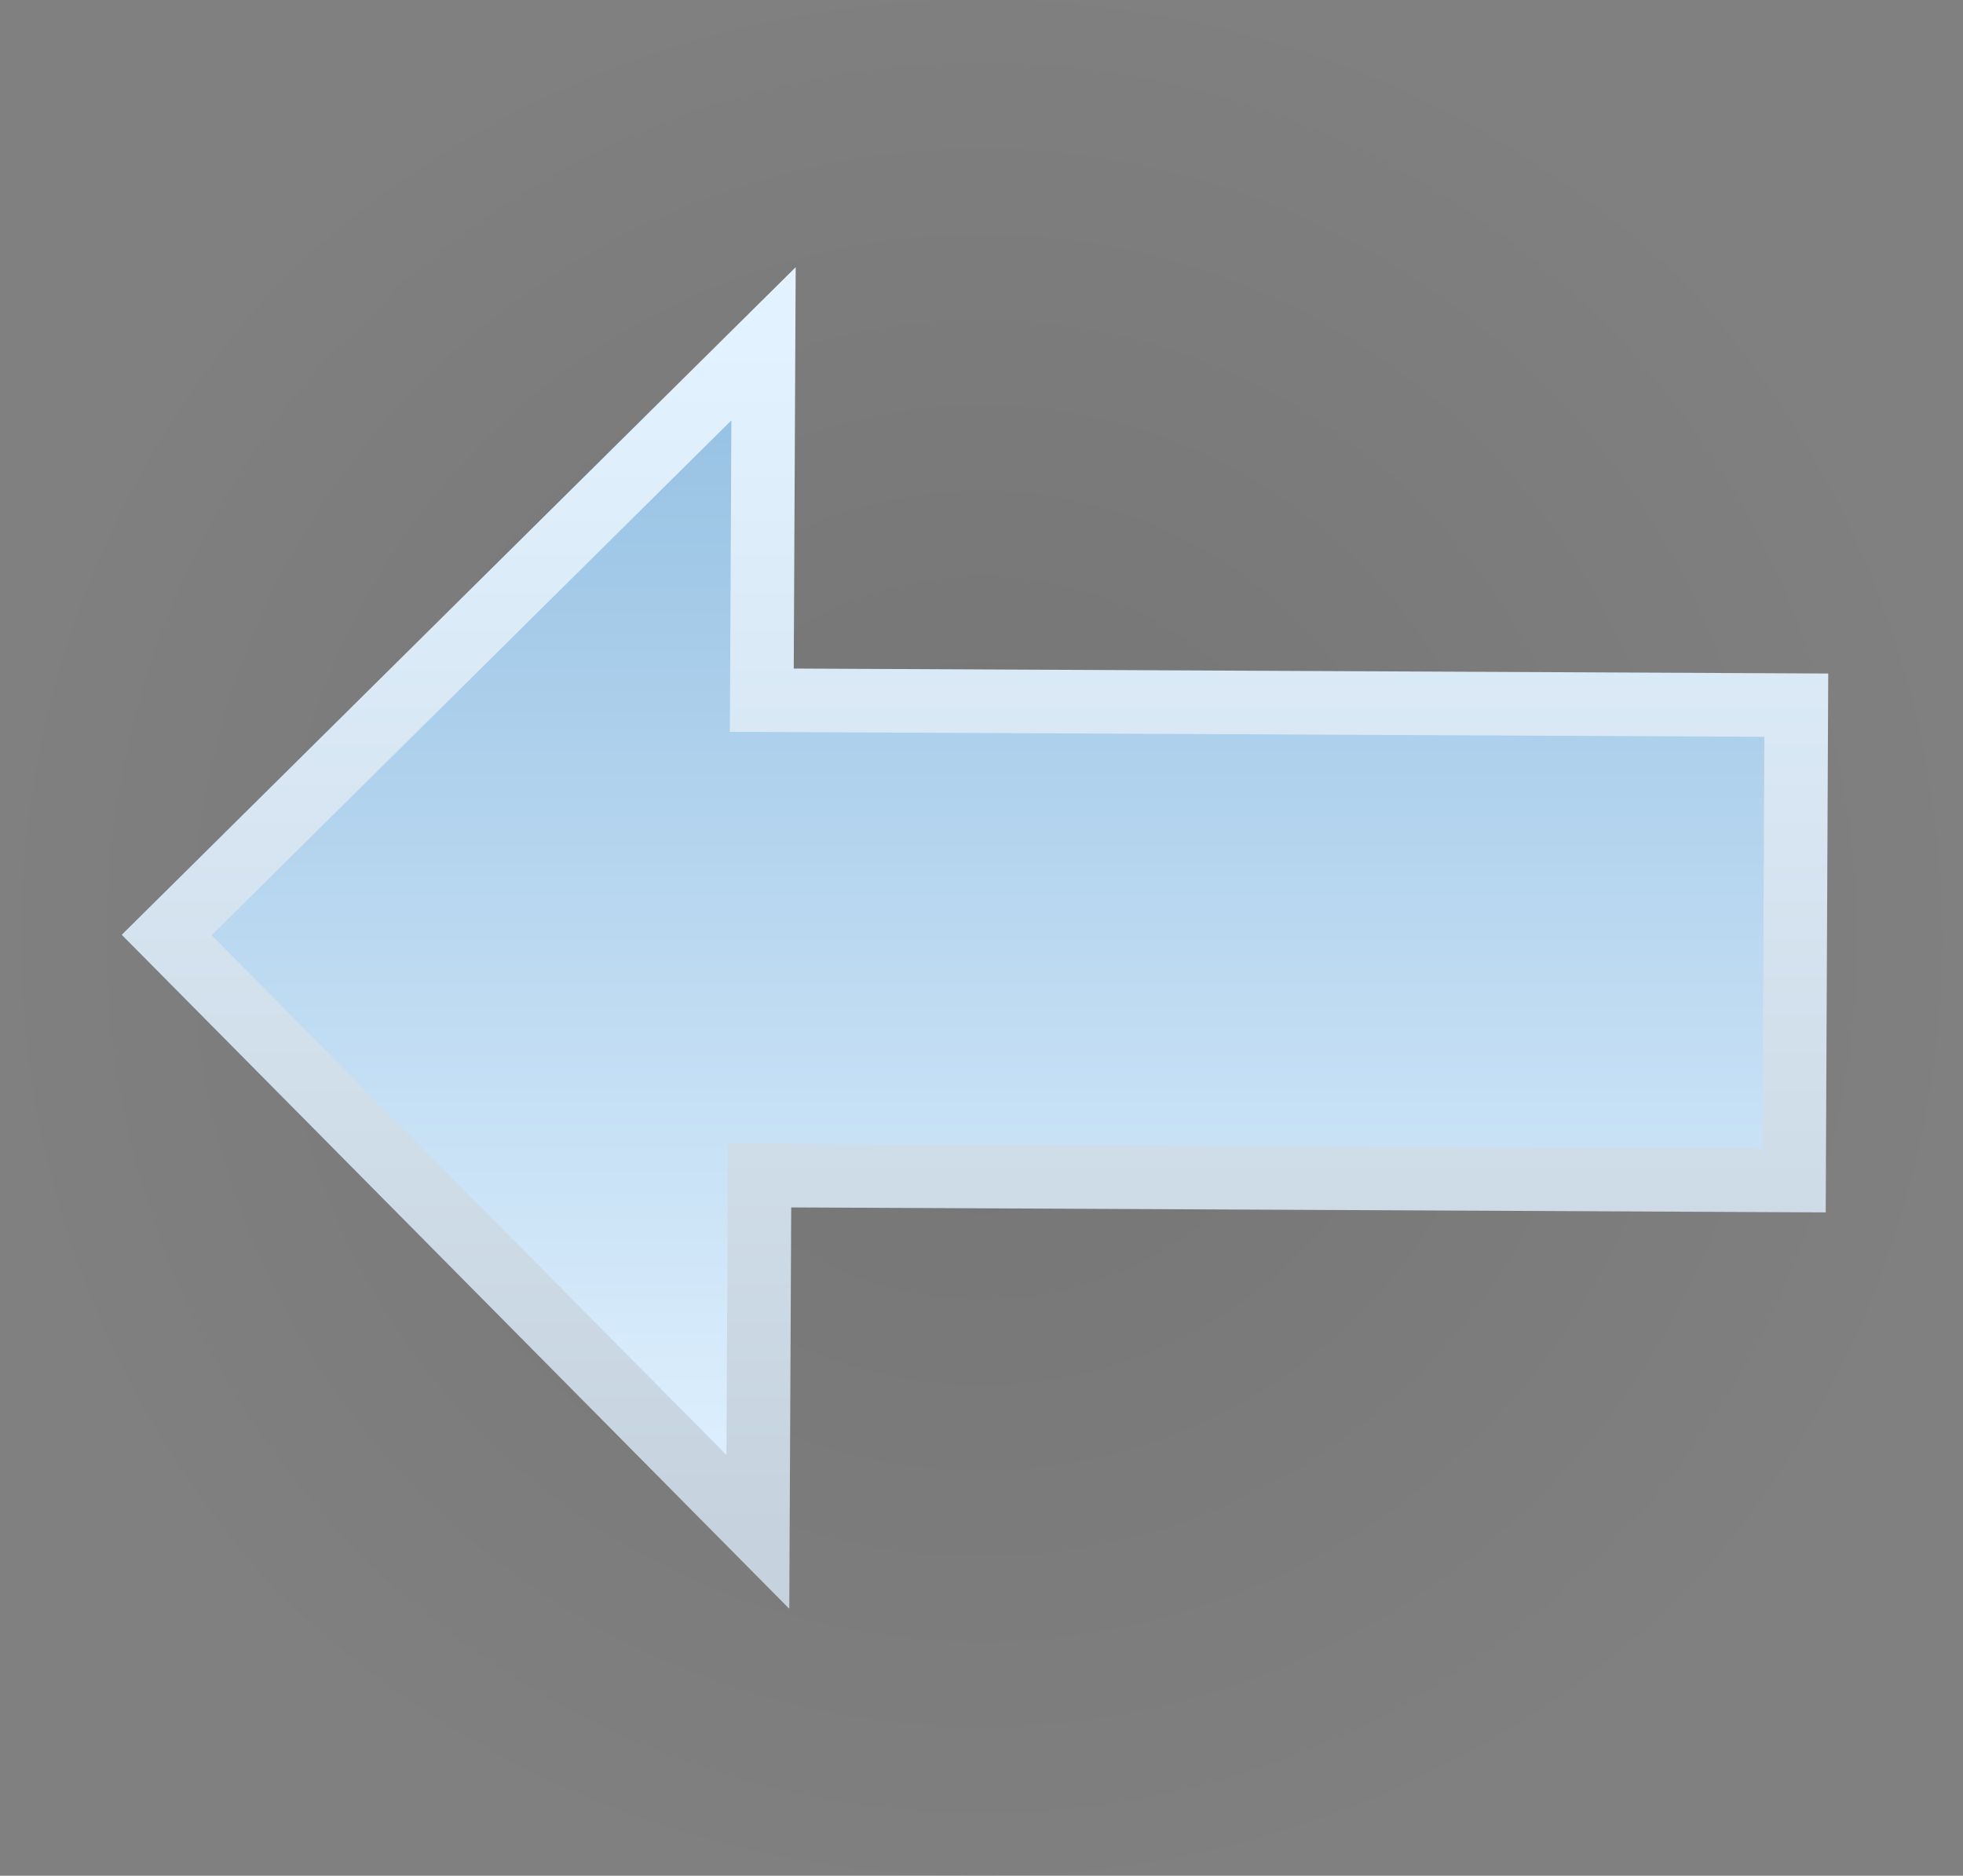<svg version="1.1" xmlns="http://www.w3.org/2000/svg" xmlns:xlink="http://www.w3.org/1999/xlink" width="30.875" height="29.5" viewBox="0,0,30.875,29.5"><rect x="0" y="0" width="30.875" height="29.5" fill="#808080" stroke="none"/><defs><radialGradient cx="320" cy="180" r="15.438" gradientUnits="userSpaceOnUse" id="color-1"><stop offset="0" stop-color="#000000" stop-opacity="0.09"/><stop offset="1" stop-color="#000000" stop-opacity="0"/></radialGradient><linearGradient x1="320" y1="170.658" x2="320" y2="189.342" gradientUnits="userSpaceOnUse" id="color-2"><stop offset="0" stop-color="#93bfe2"/><stop offset="1" stop-color="#e2f2ff"/></linearGradient><linearGradient x1="320" y1="170.658" x2="320" y2="189.342" gradientUnits="userSpaceOnUse" id="color-3"><stop offset="0" stop-color="#e2f2ff"/><stop offset="1" stop-color="#c6d3de"/></linearGradient></defs><g transform="translate(-304.562,-165.25)"><g stroke-miterlimit="10"><path d="M335.438,180c0,8.146 -6.912,14.75 -15.438,14.75c-8.526,0 -15.438,-6.604 -15.438,-14.75c0,-8.146 6.912,-14.75 15.438,-14.75c8.526,0 15.438,6.604 15.438,14.75z" fill="url(#color-1)" stroke="none" stroke-width="0"/><path d="M332.78,183.815l-16.271,-0.078l-0.027,5.605l-9.298,-9.387l9.387,-9.298l-0.027,5.605l16.271,0.078z" fill="url(#color-2)" stroke="url(#color-3)" stroke-width="1"/></g></g></svg>